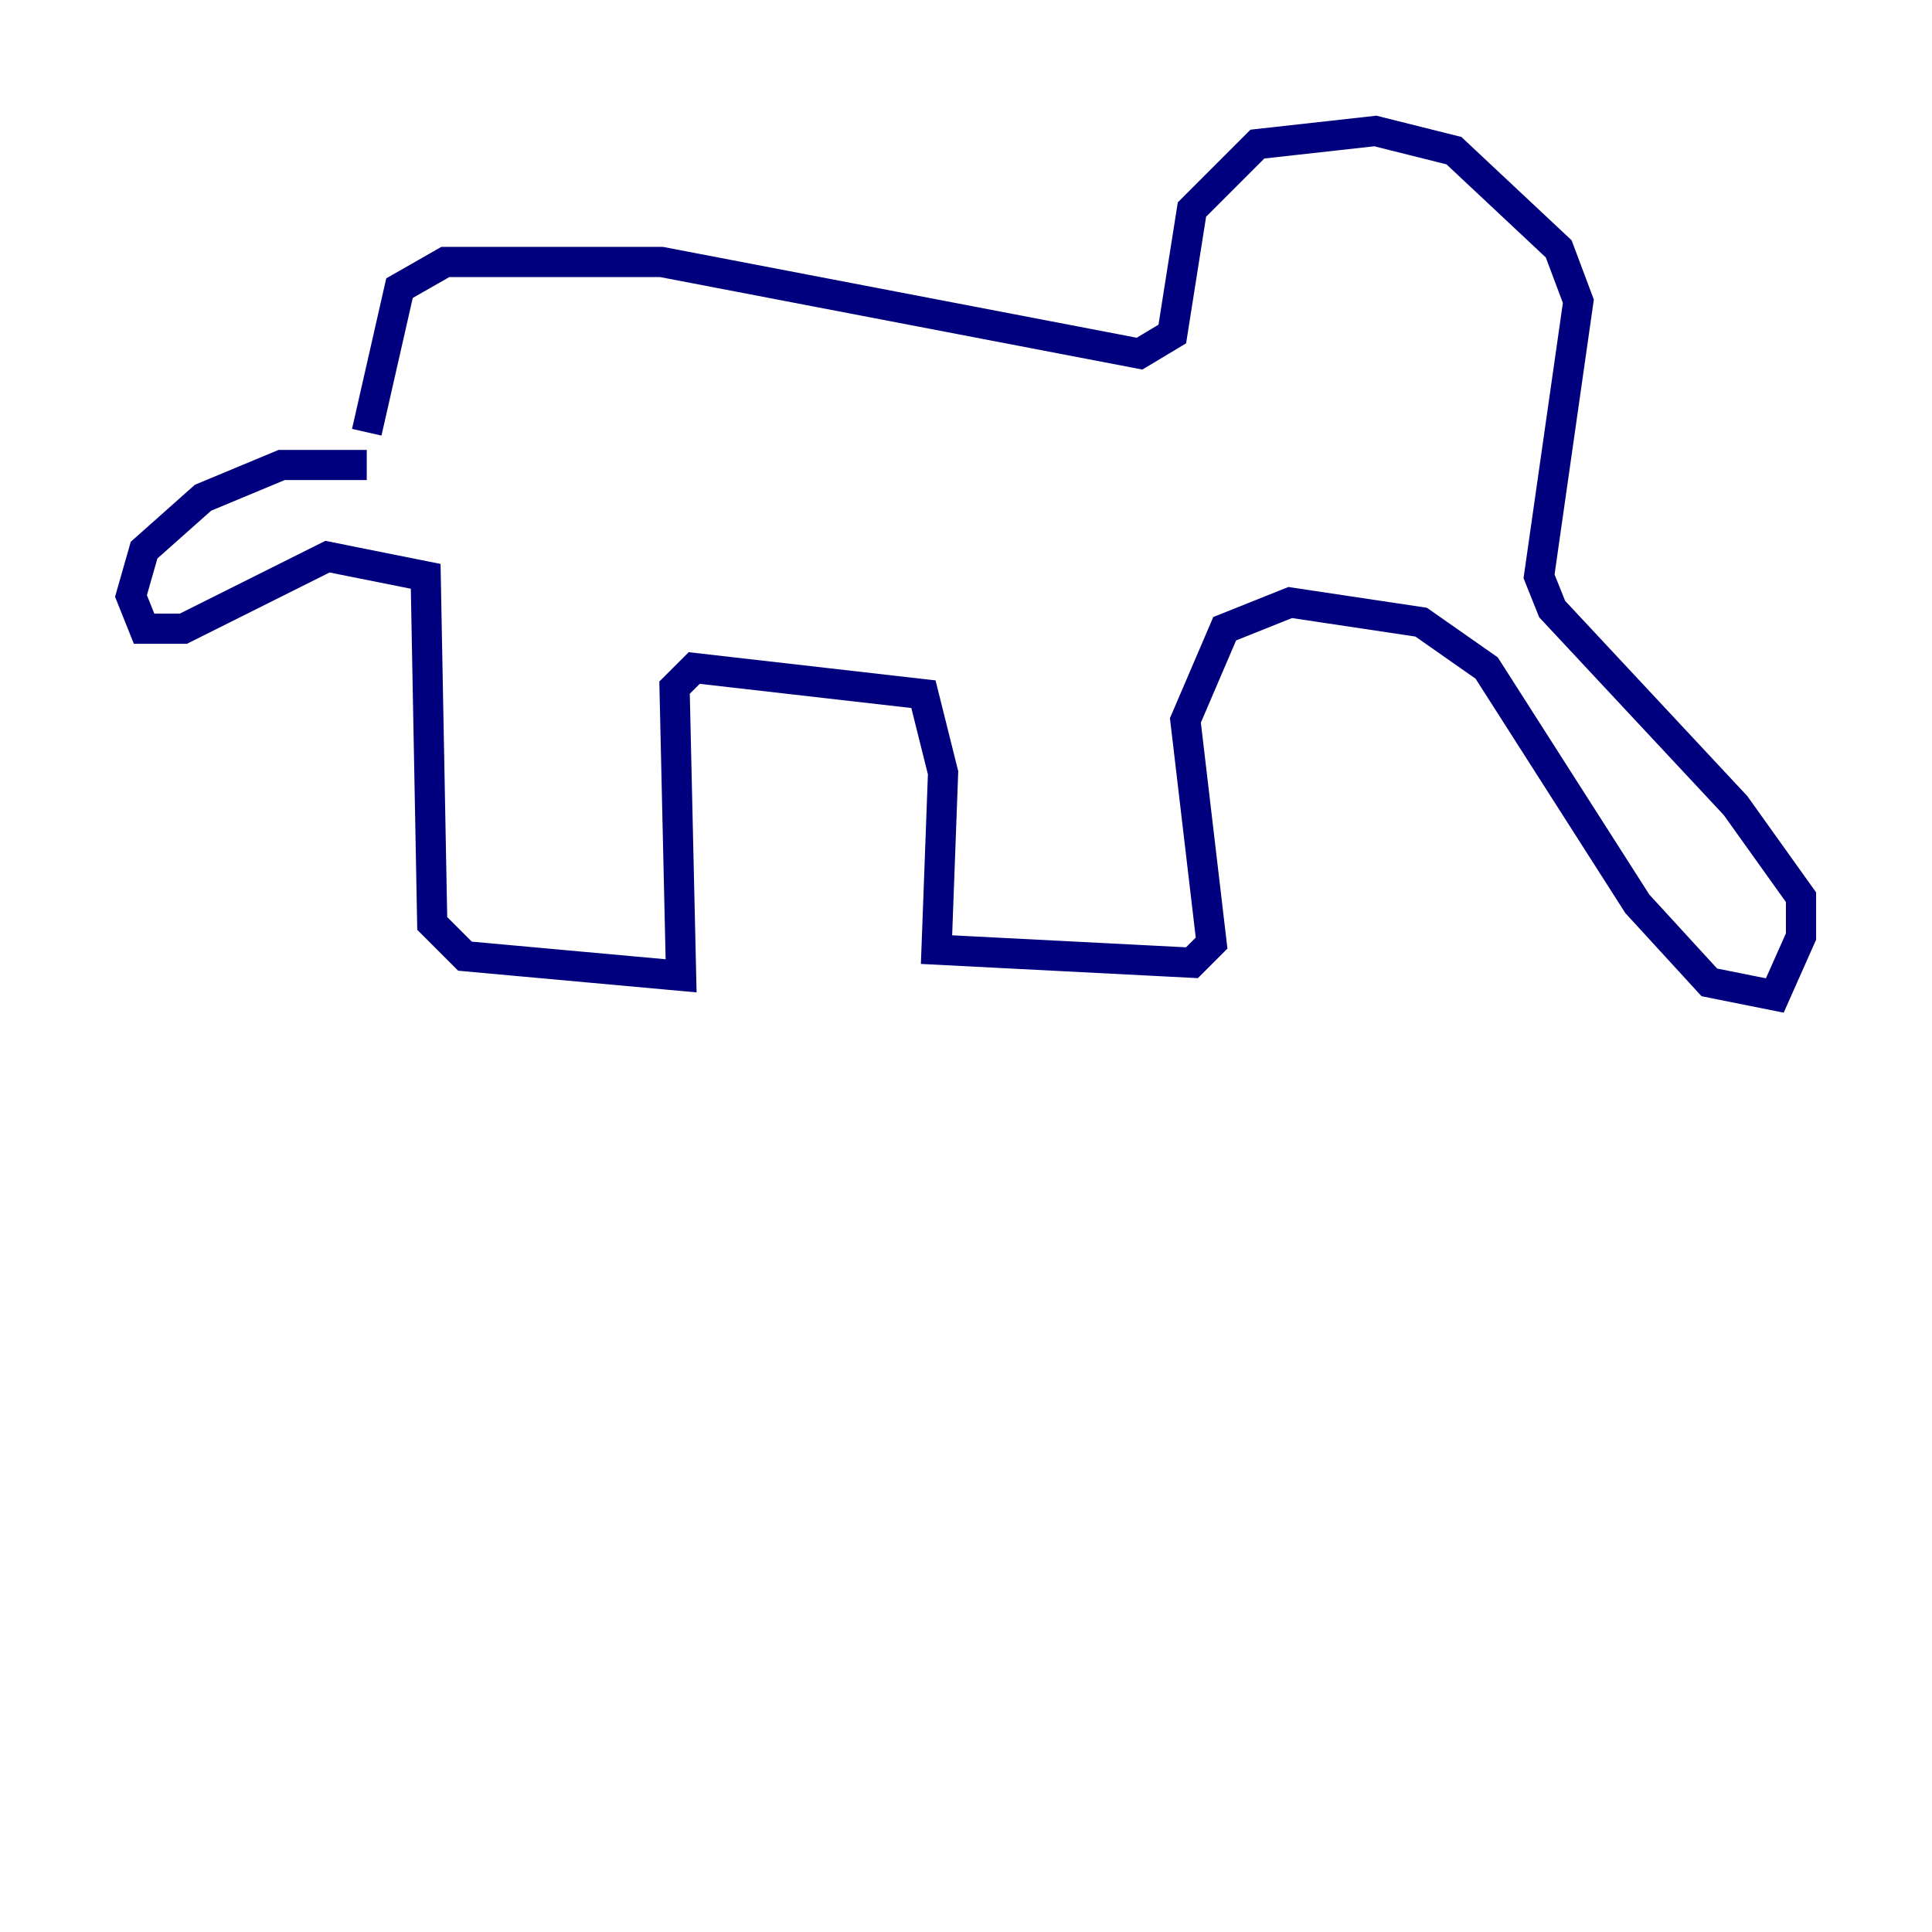 <?xml version="1.0" encoding="utf-8" ?>
<svg baseProfile="tiny" height="128" version="1.2" viewBox="0,0,128,128" width="128" xmlns="http://www.w3.org/2000/svg" xmlns:ev="http://www.w3.org/2001/xml-events" xmlns:xlink="http://www.w3.org/1999/xlink"><defs /><polyline fill="none" points="24.298,30.807 18.658,30.807 13.451,32.976 9.546,36.447 8.678,39.485 9.546,41.654 12.149,41.654 21.695,36.881 28.203,38.183 28.637,61.18 30.807,63.349 45.125,64.651 44.691,45.559 45.993,44.258 61.18,45.993 62.481,51.2 62.047,62.915 78.969,63.783 80.271,62.481 78.536,47.729 81.139,41.654 85.478,39.919 94.156,41.22 98.495,44.258 108.475,59.878 113.248,65.085 117.586,65.953 119.322,62.047 119.322,59.444 114.983,53.37 102.834,40.352 101.966,38.183 104.57,19.959 103.268,16.488 96.325,9.98 91.119,8.678 83.308,9.546 78.969,13.885 77.668,22.129 75.498,23.43 43.824,17.356 29.505,17.356 26.468,19.091 24.298,28.637" stroke="#00007f" stroke-width="2" /></svg>